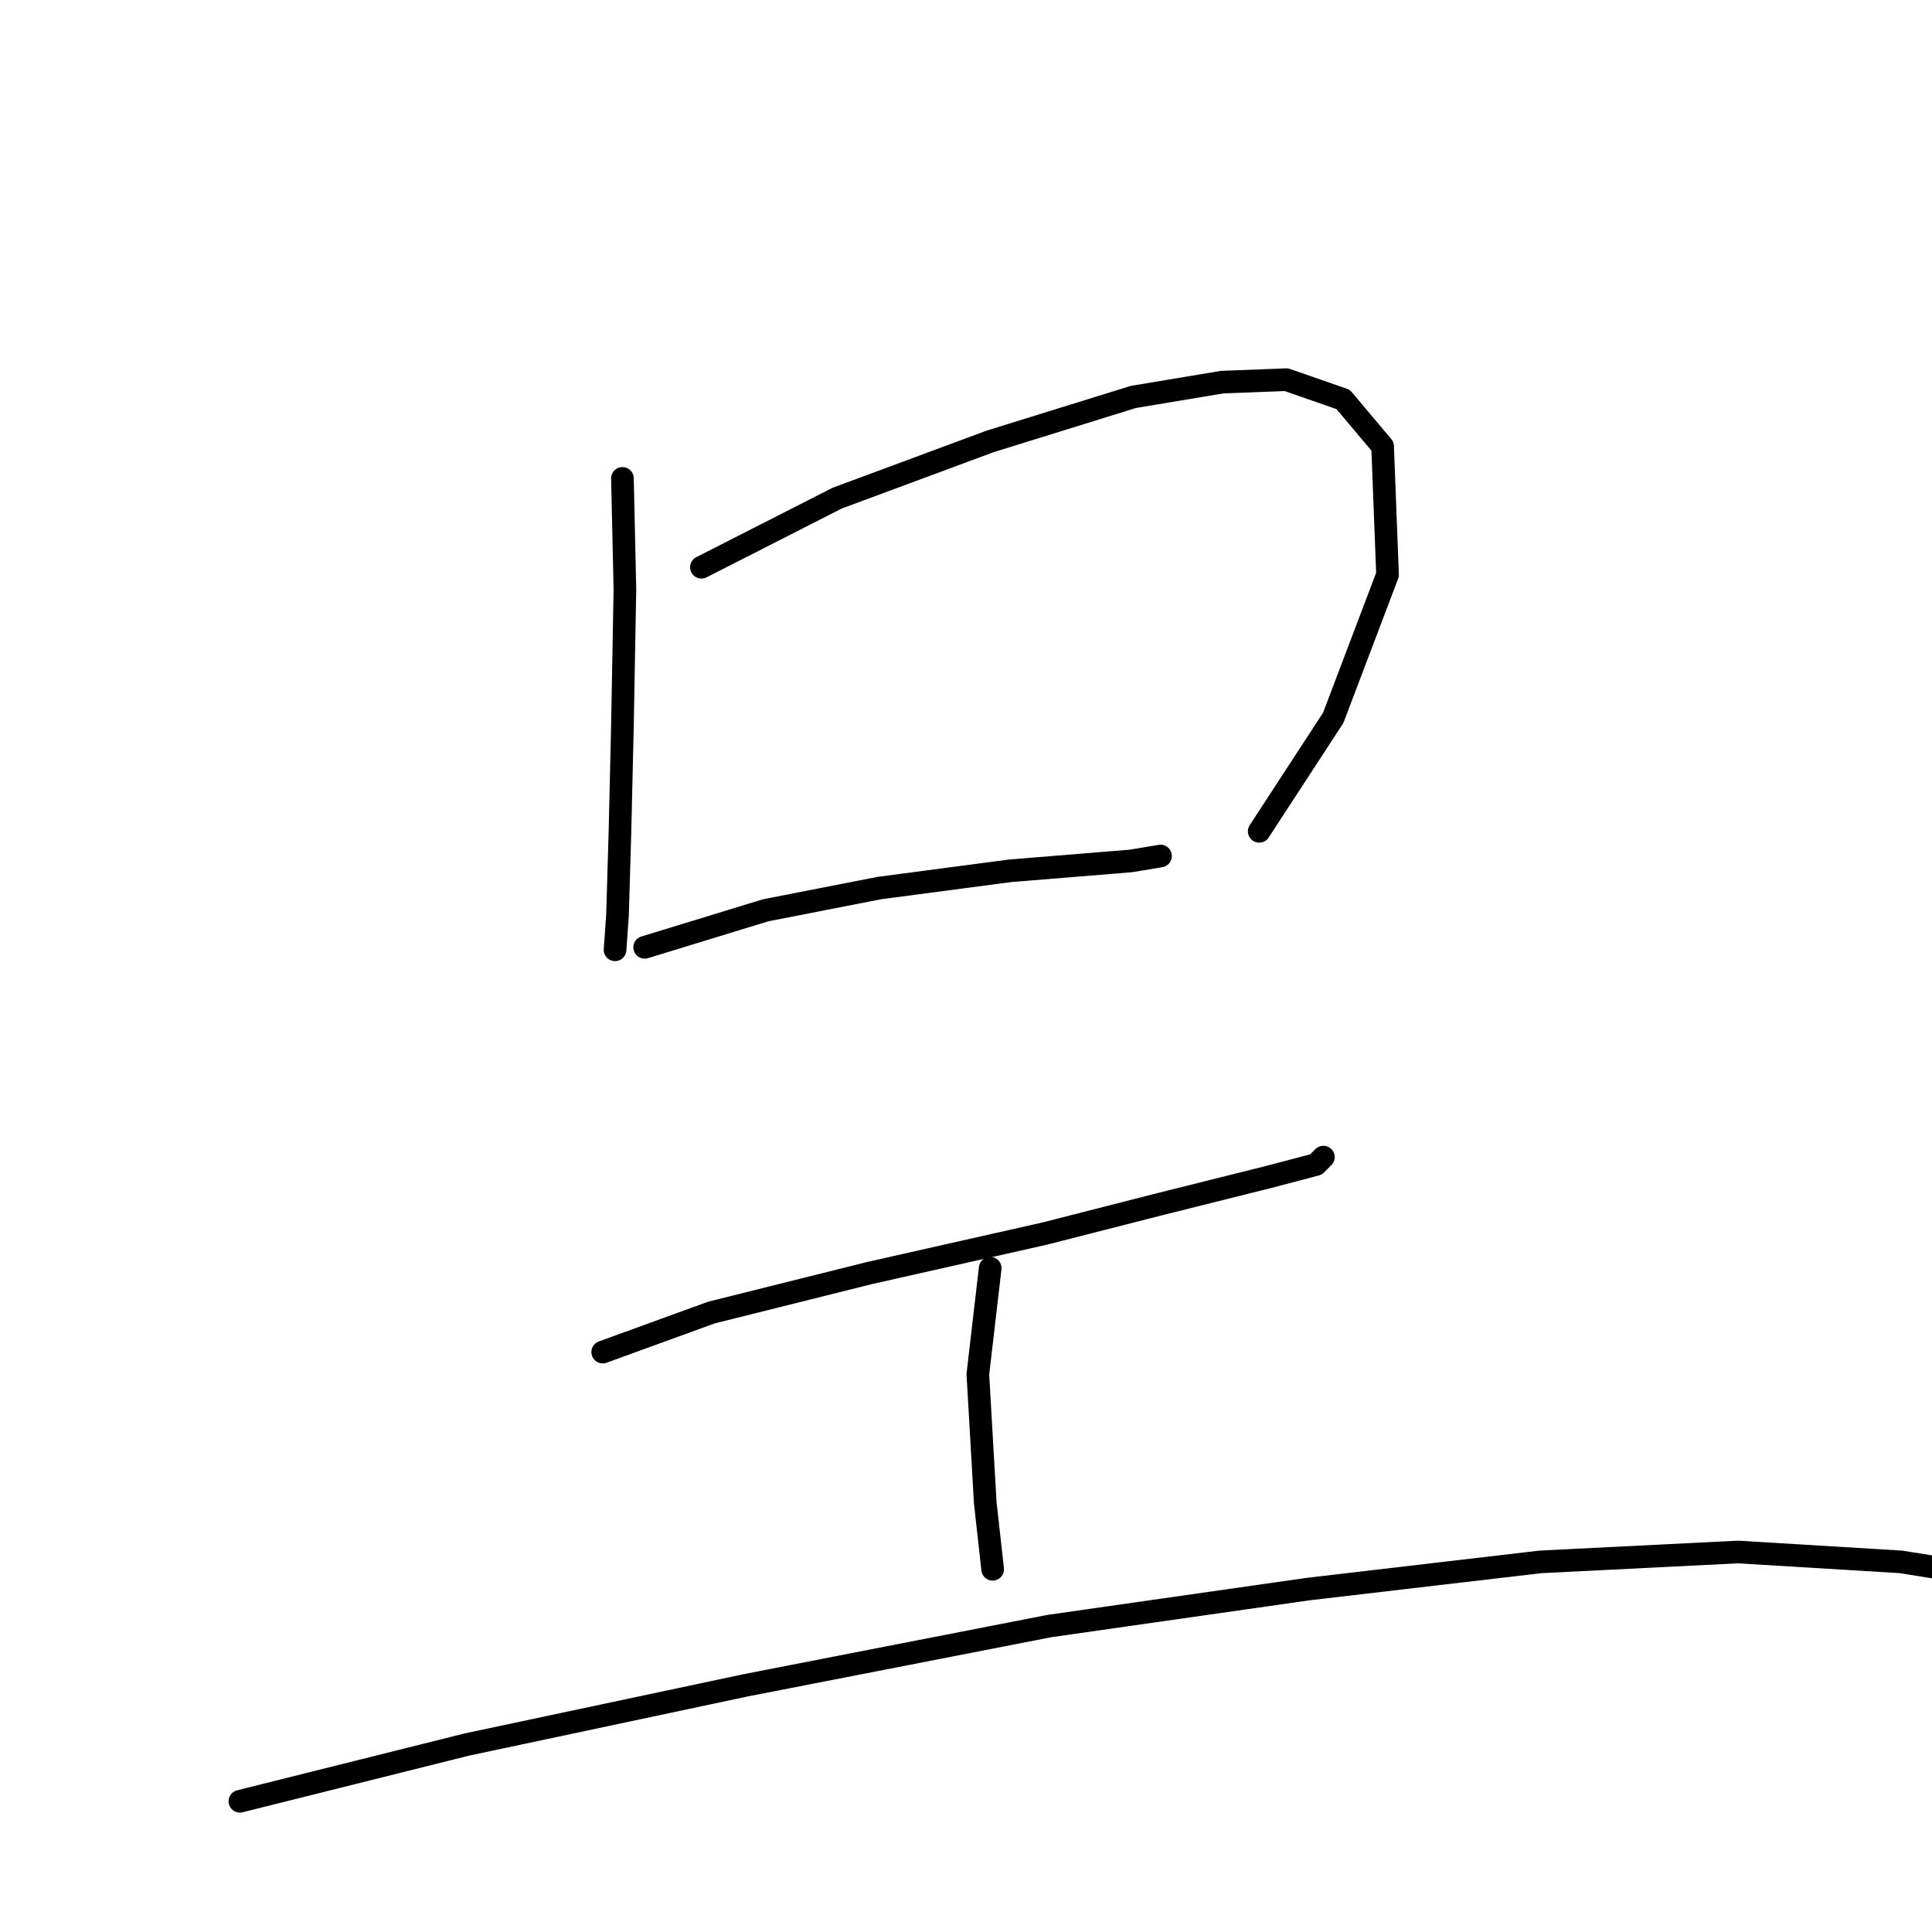 <?xml version="1.0" standalone="no"?>
    <svg width="256" height="256" xmlns="http://www.w3.org/2000/svg" version="1.1">
    <polyline stroke="black" stroke-width="3" stroke-linecap="round" fill="transparent" stroke-linejoin="round" points="82.477 63.39 82.804 78.107 82.477 96.093 82.15 110.156 81.823 121.275 81.496 125.853 81.496 125.853 " />
        <polyline stroke="black" stroke-width="3" stroke-linecap="round" fill="transparent" stroke-linejoin="round" points="92.942 75.163 110.929 66.007 131.205 58.485 150.172 52.598 161.945 50.636 170.448 50.309 177.97 52.925 183.202 59.139 183.857 76.145 176.662 95.112 166.851 110.156 166.851 110.156 " />
        <polyline stroke="black" stroke-width="3" stroke-linecap="round" fill="transparent" stroke-linejoin="round" points="85.421 125.526 101.445 120.621 116.488 117.677 133.821 115.388 149.845 114.08 153.77 113.426 153.77 113.426 " />
        <polyline stroke="black" stroke-width="3" stroke-linecap="round" fill="transparent" stroke-linejoin="round" points="79.861 179.159 94.25 173.926 115.18 168.694 138.399 163.461 153.77 159.537 168.159 155.94 174.373 154.305 175.354 153.324 175.354 153.324 " />
        <polyline stroke="black" stroke-width="3" stroke-linecap="round" fill="transparent" stroke-linejoin="round" points="131.205 168.04 129.57 182.102 130.551 199.108 131.532 207.938 131.532 207.938 " />
        <polyline stroke="black" stroke-width="3" stroke-linecap="round" fill="transparent" stroke-linejoin="round" points="31.788 238.678 61.874 231.157 98.829 223.308 139.053 215.459 173.392 210.554 204.132 206.956 230.295 205.648 251.879 206.956 260.054 208.265 260.054 208.265 " />
        </svg>